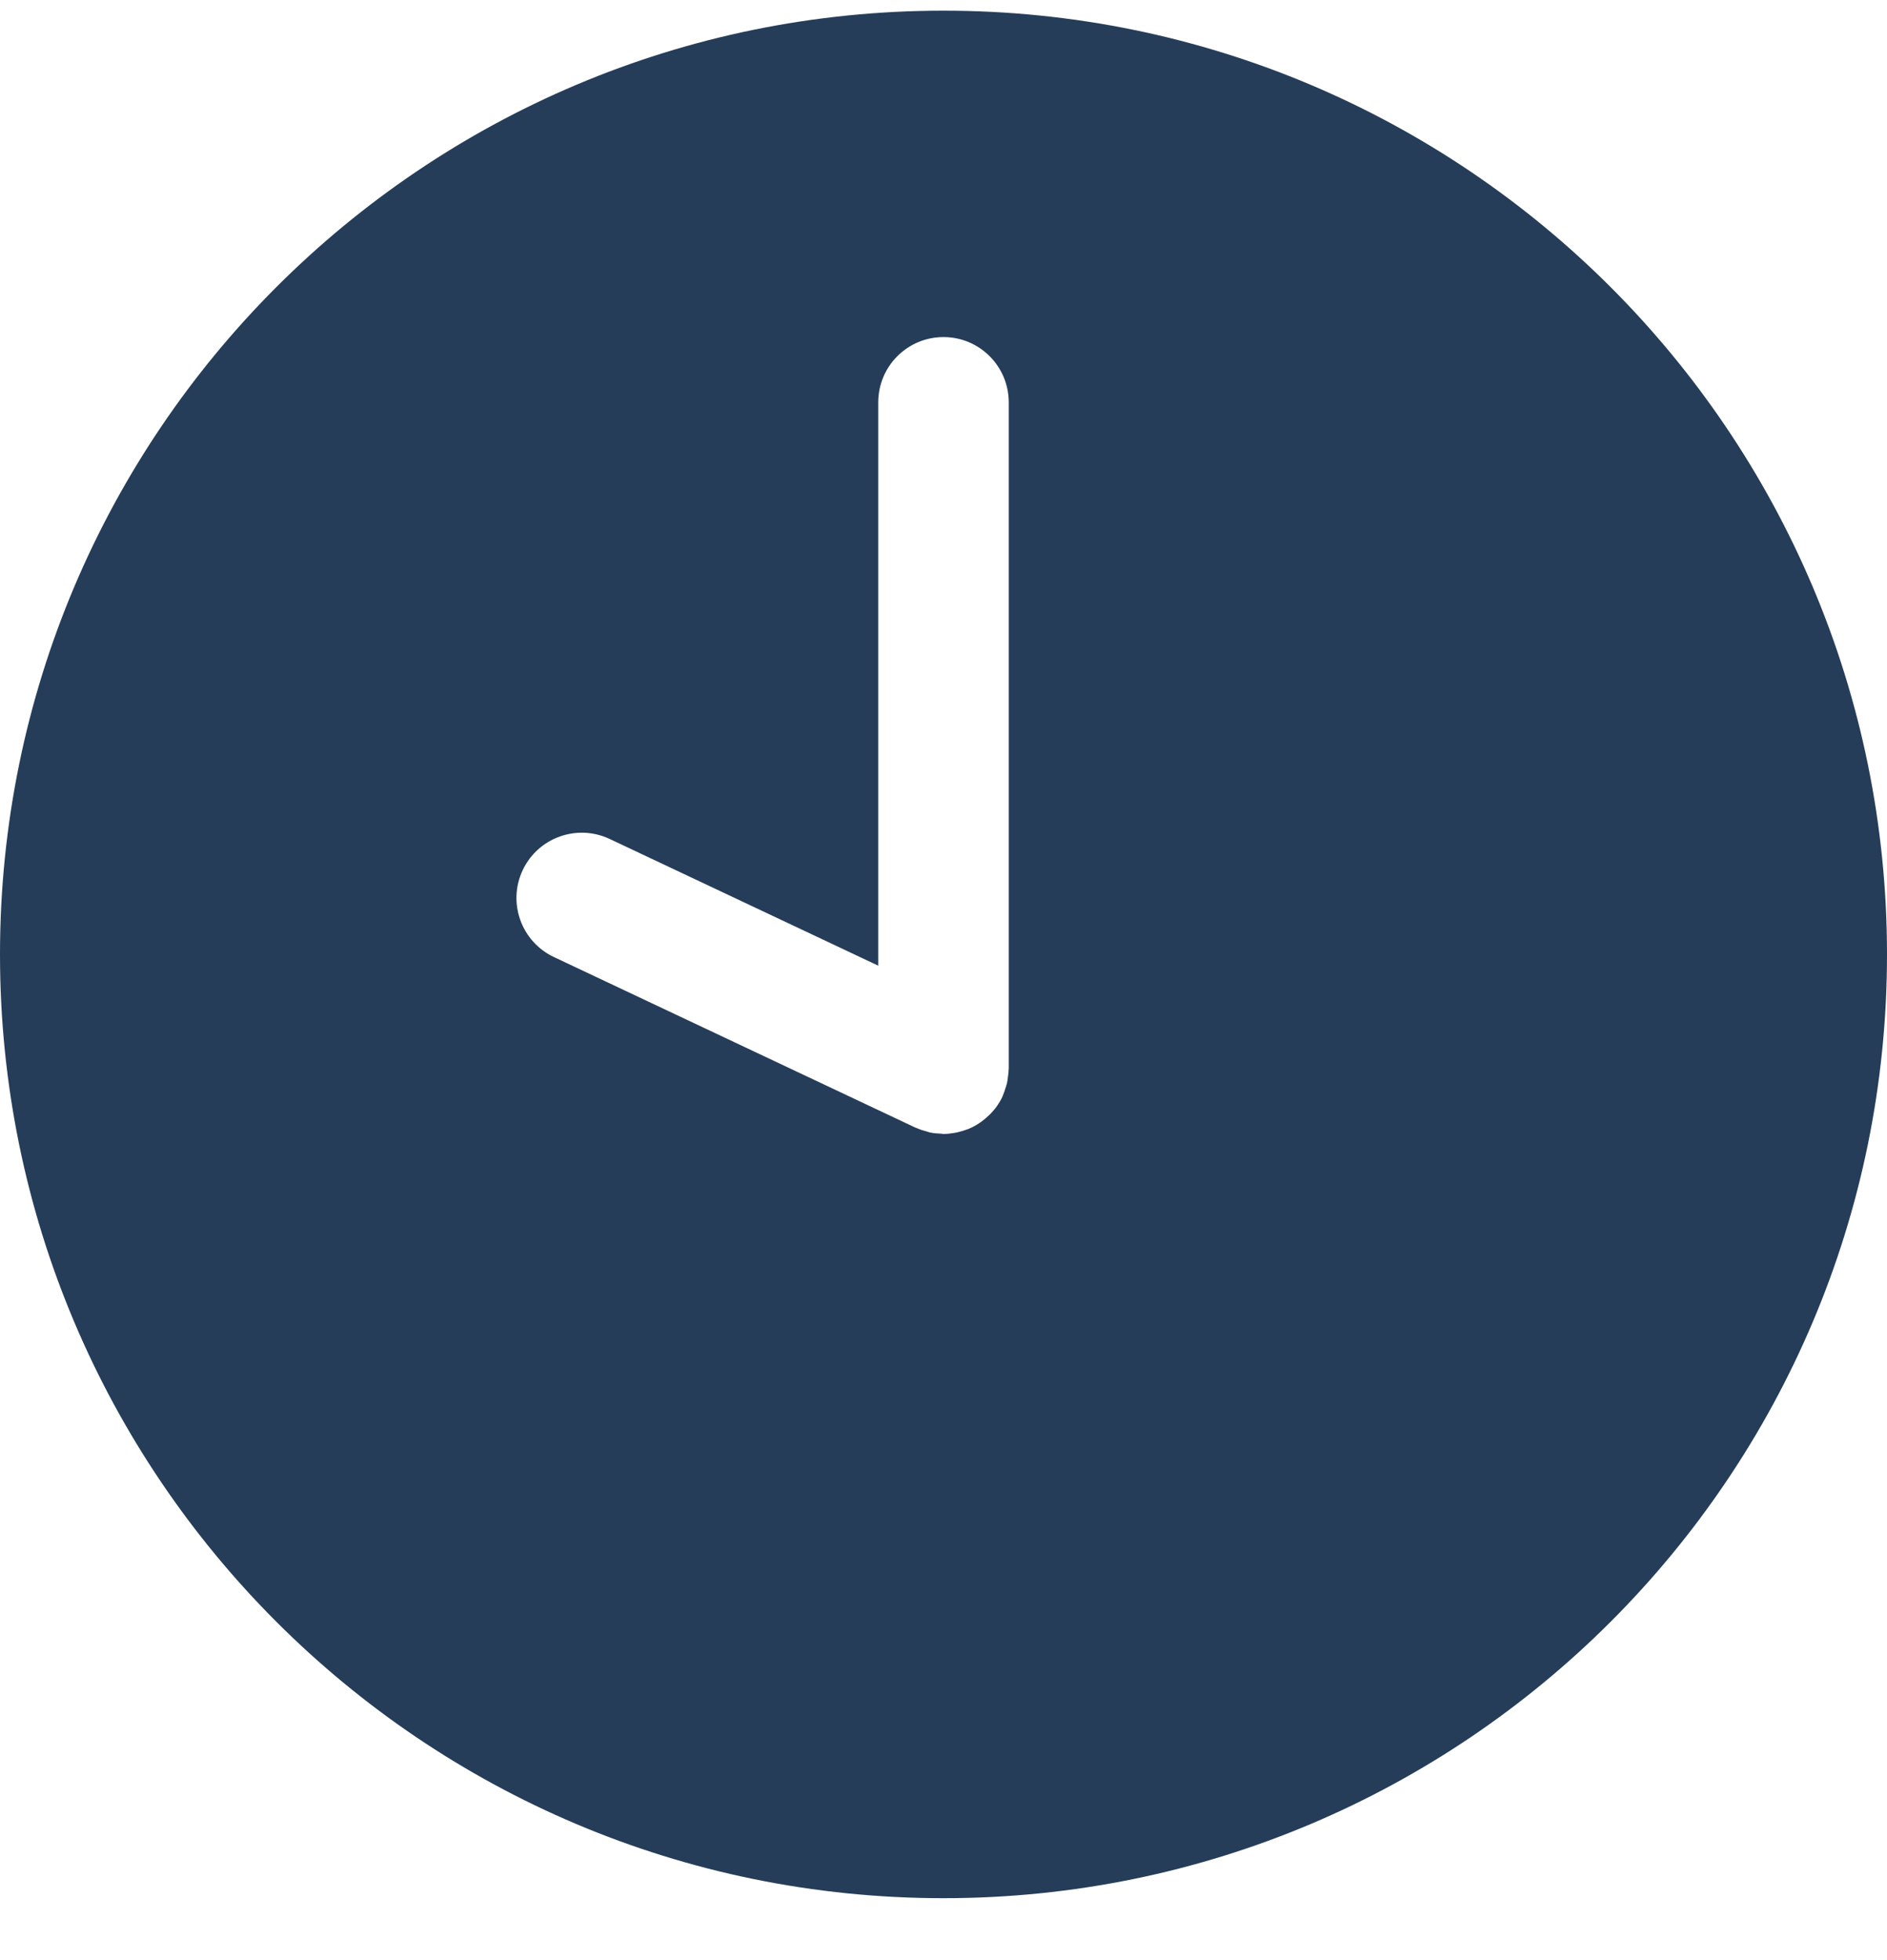 <?xml version="1.0" encoding="UTF-8"?>
<svg width="26px" height="27px" viewBox="0 0 26 27" version="1.1" xmlns="http://www.w3.org/2000/svg" xmlns:xlink="http://www.w3.org/1999/xlink">
    <!-- Generator: Sketch 42 (36781) - http://www.bohemiancoding.com/sketch -->
    <title>Shape</title>
    <desc>Created with Sketch.</desc>
    <defs></defs>
    <g id="Métiers-du-web---Profil-d’un-prof" stroke="none" stroke-width="1" fill="none" fill-rule="evenodd">
        <g transform="translate(-617, -1837)" id="card-copy" fill="#253D59">
            <g transform="translate(583, 1441)">
                <path d="M47,396.147 C39.82,396.147 34,401.968 34,409.147 C34,416.326 39.82,422.147 47,422.147 C54.179,422.147 60,416.327 60,409.147 C60,401.968 54.179,396.147 47,396.147 Z M47.897,410.737 C47.897,410.771 47.892,410.805 47.887,410.839 C47.883,410.865 47.882,410.891 47.876,410.916 C47.87,410.943 47.86,410.969 47.852,410.995 C47.842,411.027 47.832,411.058 47.819,411.088 C47.816,411.093 47.816,411.099 47.813,411.104 C47.794,411.146 47.771,411.185 47.746,411.222 C47.745,411.224 47.743,411.227 47.741,411.229 C47.713,411.271 47.68,411.308 47.646,411.344 C47.637,411.353 47.627,411.362 47.617,411.371 C47.587,411.4 47.556,411.426 47.523,411.45 C47.512,411.457 47.502,411.465 47.491,411.472 C47.449,411.5 47.404,411.525 47.357,411.545 C47.347,411.55 47.336,411.553 47.326,411.557 C47.286,411.572 47.246,411.584 47.205,411.594 C47.19,411.598 47.175,411.601 47.16,411.604 C47.107,411.613 47.054,411.62 46.999,411.62 C46.988,411.62 46.977,411.617 46.966,411.616 C46.914,411.614 46.862,411.61 46.812,411.599 C46.797,411.596 46.782,411.589 46.766,411.585 C46.72,411.573 46.675,411.559 46.631,411.539 C46.626,411.537 46.621,411.536 46.616,411.534 L41.632,409.183 C41.183,408.971 40.99,408.435 41.202,407.986 C41.414,407.537 41.949,407.345 42.399,407.556 L46.101,409.302 L46.101,401.542 C46.101,401.046 46.503,400.643 47,400.643 C47.496,400.643 47.899,401.046 47.899,401.542 L47.899,410.721 L47.899,410.721 C47.899,410.726 47.897,410.731 47.897,410.737 Z" id="Shape"></path>
            </g>
        </g>
    </g>
</svg>